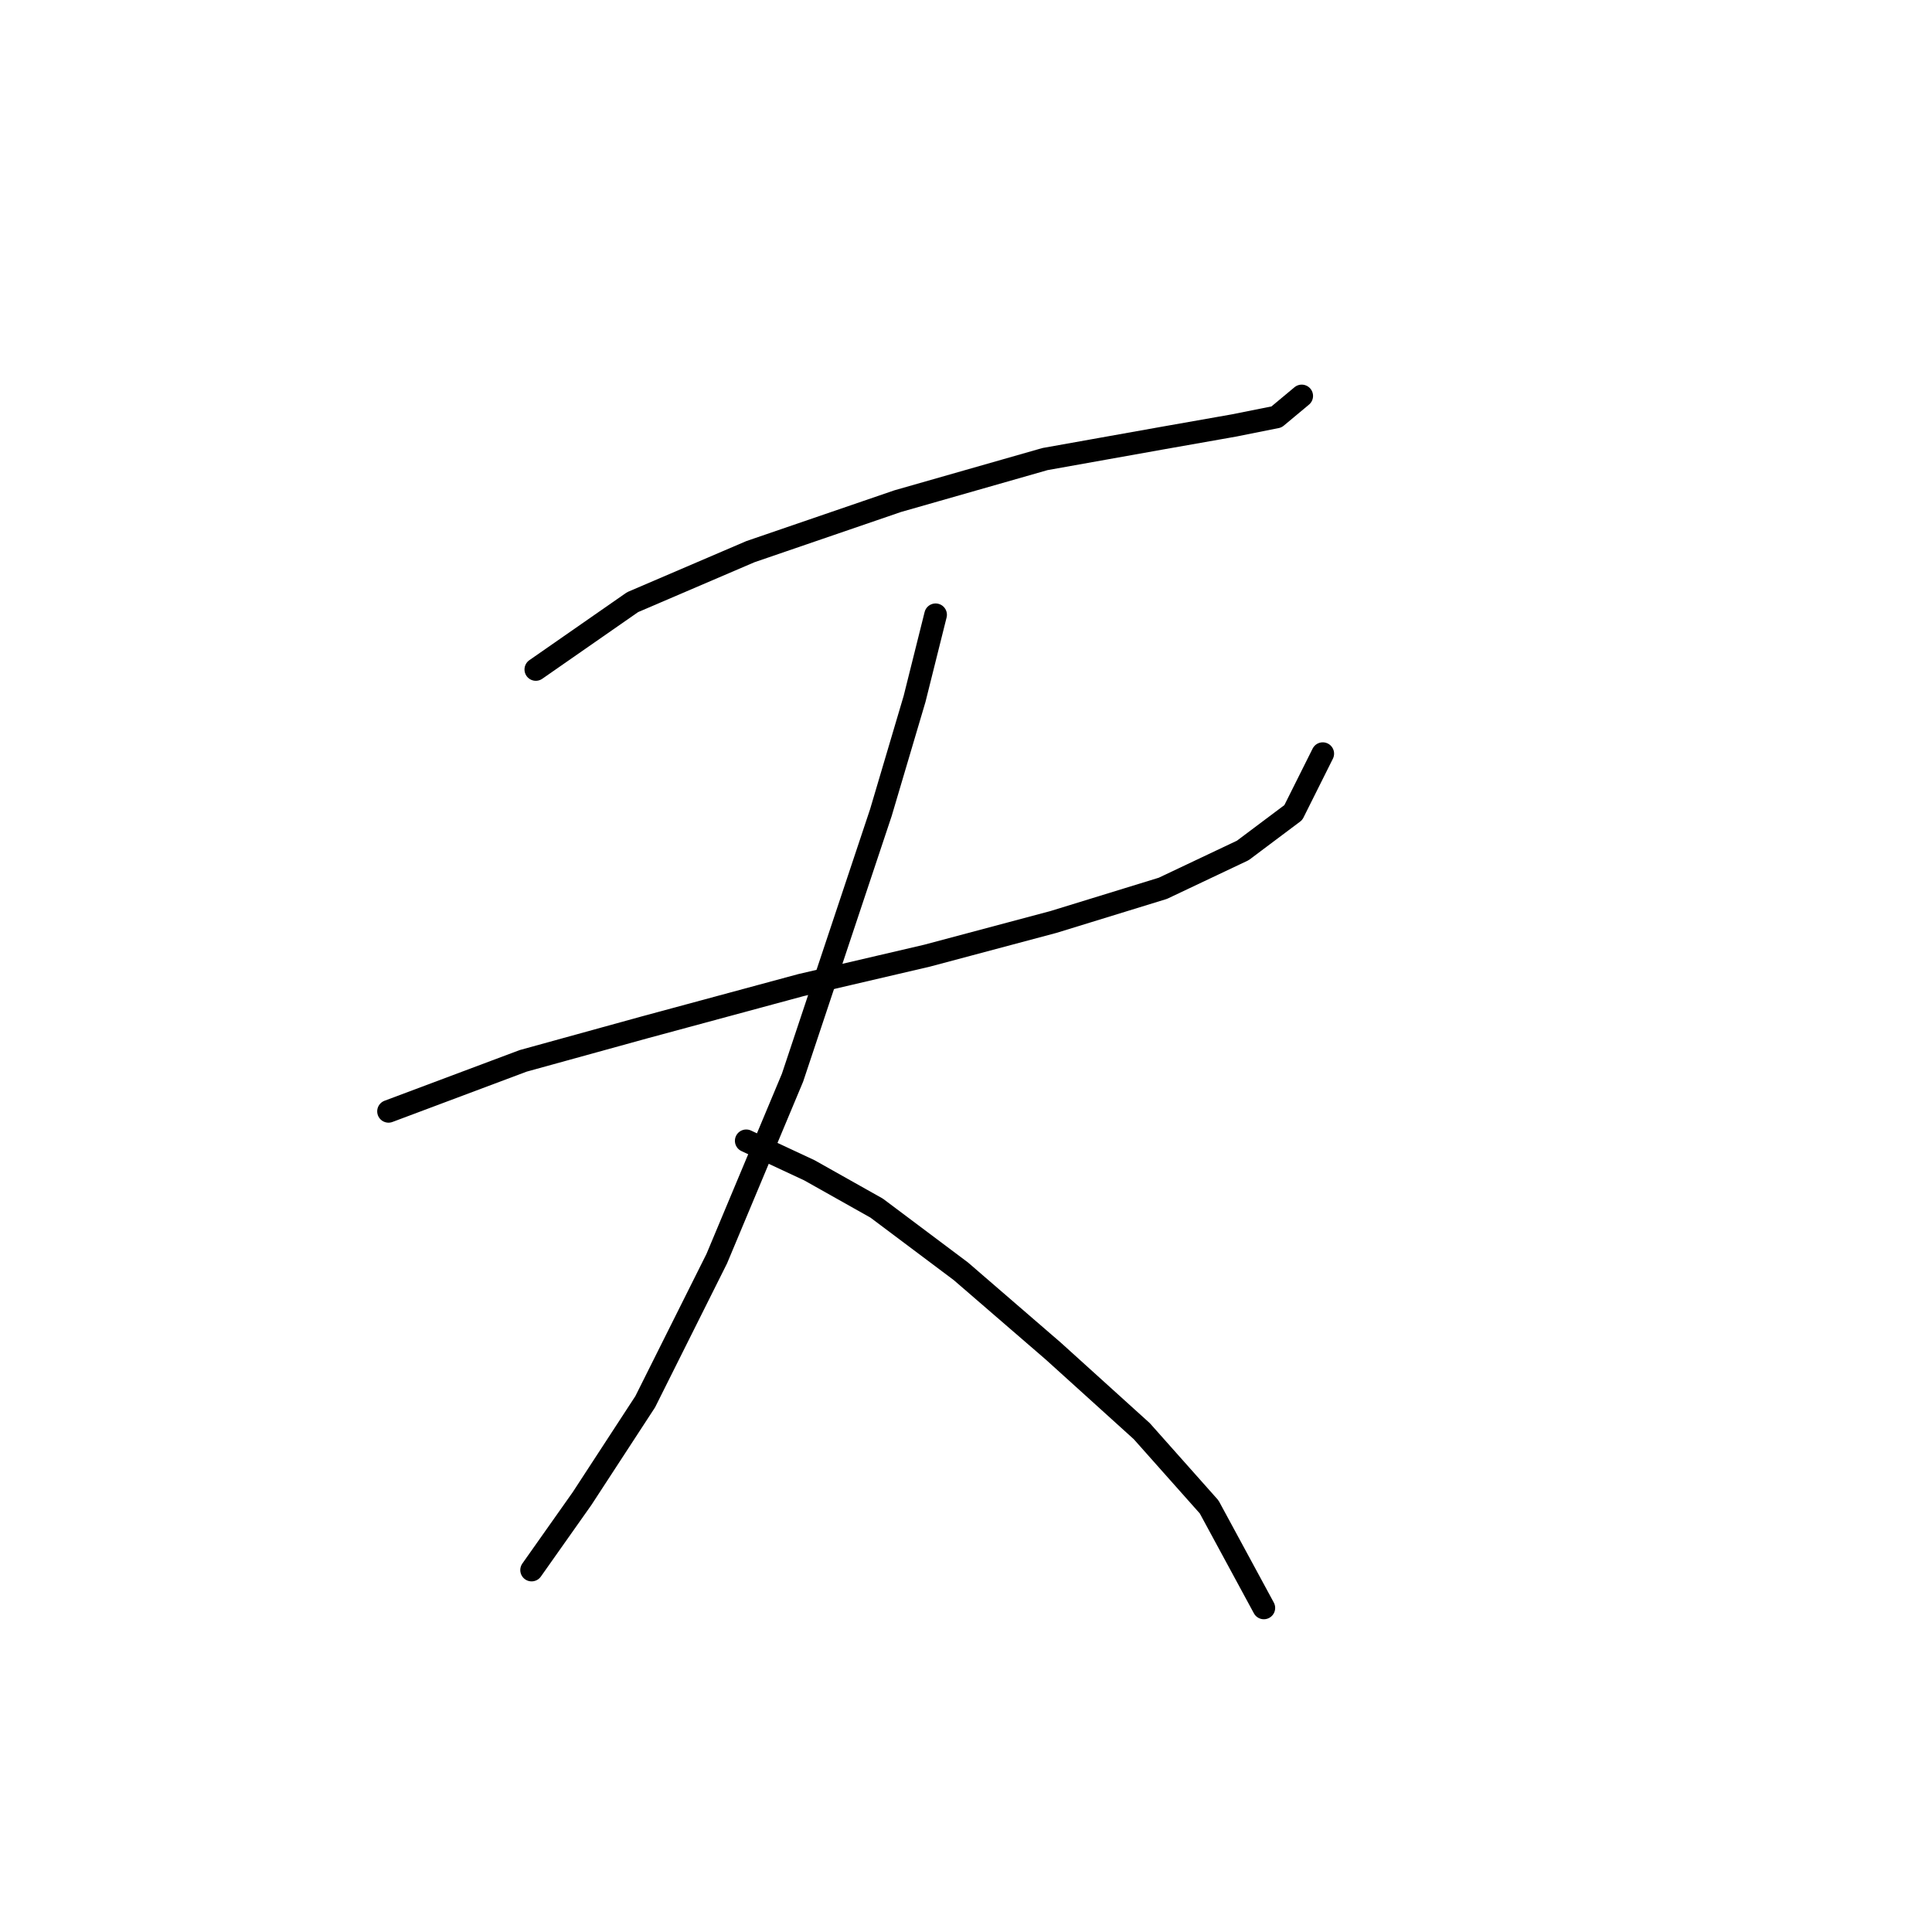 <?xml version="1.0" standalone="no"?>
    <svg width="256" height="256" xmlns="http://www.w3.org/2000/svg" version="1.1">
    <polyline stroke="black" stroke-width="3" stroke-linecap="round" fill="transparent" stroke-linejoin="round" points="70.998 88.71 83.823 79.788 99.437 73.097 118.953 66.405 138.47 60.829 154.083 58.041 163.563 56.368 169.139 55.253 172.485 52.465 172.485 52.465 " />
        <polyline stroke="black" stroke-width="3" stroke-linecap="round" fill="transparent" stroke-linejoin="round" points="51.481 147.26 69.325 140.569 85.496 136.108 106.128 130.531 122.857 126.628 139.585 122.167 154.083 117.706 164.678 112.688 171.37 107.669 175.273 99.862 175.273 99.862 " />
        <polyline stroke="black" stroke-width="3" stroke-linecap="round" fill="transparent" stroke-linejoin="round" points="123.972 81.461 121.184 92.613 116.723 107.669 105.013 142.799 94.976 166.777 85.496 185.736 77.132 198.561 70.44 208.041 70.44 208.041 " />
        <polyline stroke="black" stroke-width="3" stroke-linecap="round" fill="transparent" stroke-linejoin="round" points="98.879 151.163 107.243 155.067 116.165 160.085 127.318 168.45 139.585 179.044 151.295 189.639 160.217 199.676 167.466 213.059 167.466 213.059 " />
        </svg>